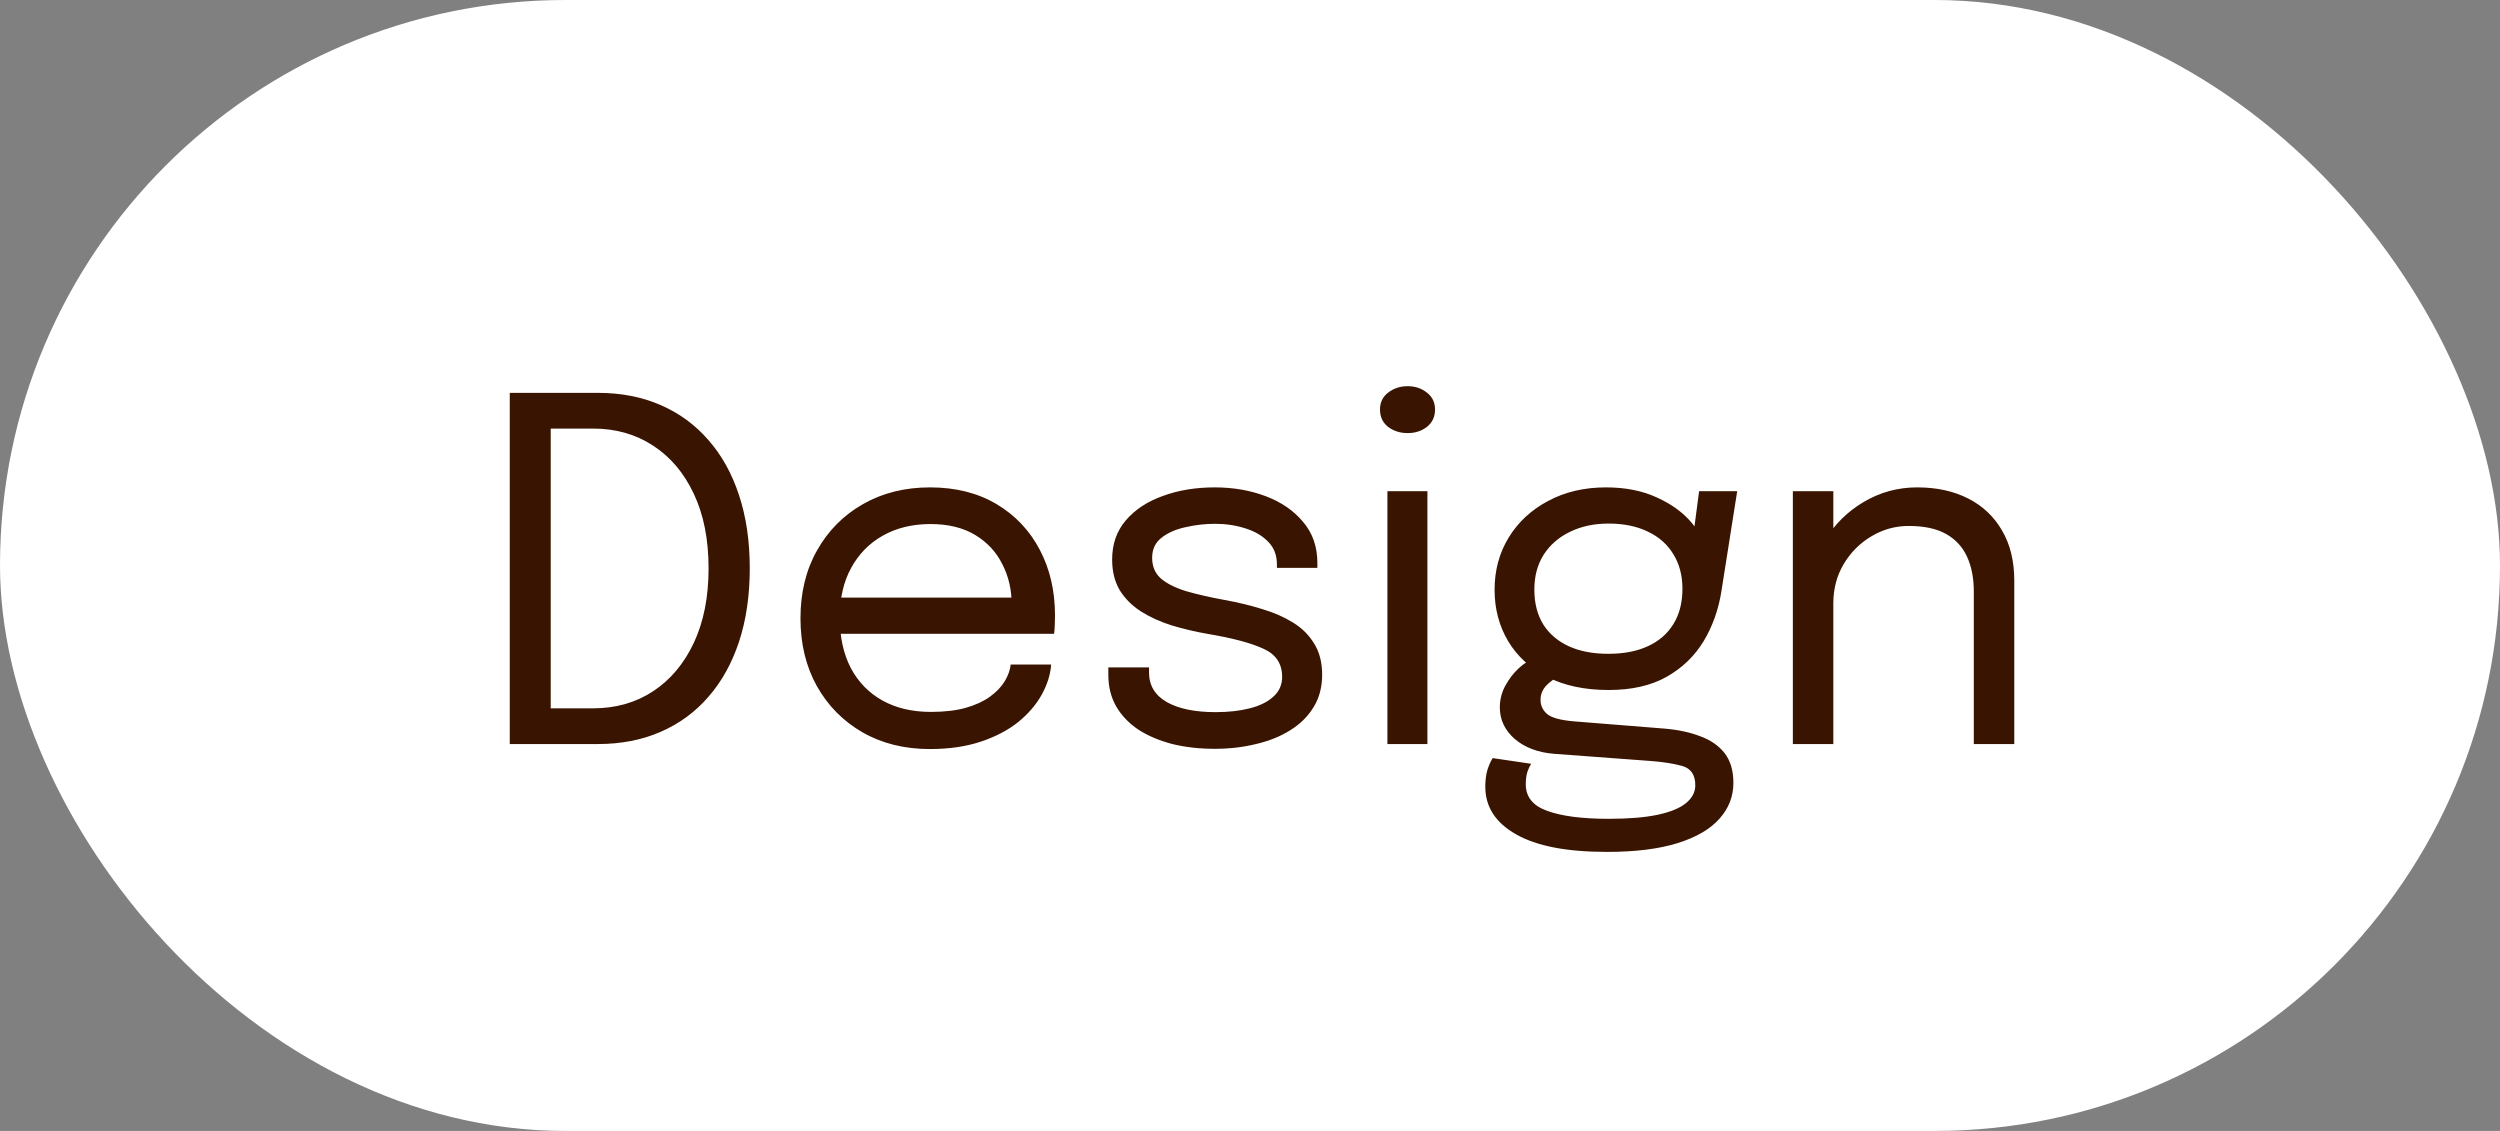 <svg width="84" height="38" viewBox="0 0 84 38" fill="none" xmlns="http://www.w3.org/2000/svg">
<rect x="0" y="0" width="84" height="38" fill="#808080" stroke="none"/>
<g clip-path="url(#clip0_0_4426)">
<rect width="84" height="38" rx="19" fill="white"/>
<path d="M17.128 25V13.2H20.088C20.867 13.2 21.568 13.336 22.192 13.608C22.821 13.88 23.357 14.272 23.8 14.784C24.248 15.291 24.592 15.909 24.832 16.64C25.072 17.365 25.192 18.184 25.192 19.096C25.192 20.008 25.072 20.829 24.832 21.56C24.592 22.285 24.248 22.904 23.8 23.416C23.357 23.928 22.821 24.32 22.192 24.592C21.568 24.864 20.867 25 20.088 25H17.128ZM18.504 24.576L17.888 23.8H19.928C20.685 23.8 21.355 23.611 21.936 23.232C22.523 22.848 22.981 22.304 23.312 21.6C23.643 20.896 23.808 20.061 23.808 19.096C23.808 18.125 23.643 17.291 23.312 16.592C22.981 15.888 22.523 15.347 21.936 14.968C21.355 14.589 20.685 14.4 19.928 14.4H17.888L18.504 13.624V24.576ZM27.664 21.296V20.08H34.232L33.992 20.48C33.992 20.448 33.992 20.419 33.992 20.392C33.992 20.36 33.992 20.331 33.992 20.304C33.992 19.813 33.888 19.365 33.68 18.96C33.477 18.549 33.173 18.221 32.768 17.976C32.363 17.731 31.861 17.608 31.264 17.608C30.661 17.608 30.131 17.736 29.672 17.992C29.213 18.248 28.856 18.611 28.6 19.08C28.344 19.544 28.216 20.099 28.216 20.744C28.216 21.4 28.339 21.965 28.584 22.44C28.835 22.915 29.189 23.28 29.648 23.536C30.107 23.792 30.651 23.92 31.28 23.92C31.728 23.92 32.117 23.875 32.448 23.784C32.779 23.688 33.051 23.563 33.264 23.408C33.483 23.248 33.648 23.075 33.76 22.888C33.872 22.701 33.939 22.515 33.96 22.328H35.32C35.293 22.669 35.187 23.008 35 23.344C34.813 23.68 34.549 23.987 34.208 24.264C33.867 24.536 33.448 24.755 32.952 24.92C32.456 25.085 31.885 25.168 31.24 25.168C30.387 25.168 29.635 24.981 28.984 24.608C28.333 24.235 27.821 23.717 27.448 23.056C27.08 22.395 26.896 21.635 26.896 20.776C26.896 19.907 27.083 19.144 27.456 18.488C27.829 17.827 28.344 17.309 29 16.936C29.656 16.563 30.405 16.376 31.248 16.376C32.107 16.376 32.851 16.563 33.48 16.936C34.109 17.309 34.595 17.821 34.936 18.472C35.277 19.117 35.448 19.853 35.448 20.68C35.448 20.765 35.445 20.877 35.44 21.016C35.435 21.155 35.427 21.248 35.416 21.296H27.664ZM40.816 25.16C40.304 25.16 39.829 25.107 39.392 25C38.96 24.888 38.581 24.728 38.256 24.52C37.936 24.307 37.685 24.045 37.504 23.736C37.328 23.427 37.24 23.072 37.24 22.672C37.24 22.629 37.24 22.587 37.24 22.544C37.24 22.496 37.24 22.456 37.24 22.424H38.608C38.608 22.456 38.608 22.483 38.608 22.504C38.608 22.525 38.608 22.557 38.608 22.6C38.608 23.032 38.808 23.363 39.208 23.592C39.608 23.816 40.154 23.928 40.848 23.928C41.274 23.928 41.656 23.885 41.992 23.8C42.328 23.715 42.592 23.584 42.784 23.408C42.981 23.232 43.08 23.011 43.08 22.744C43.08 22.301 42.872 21.987 42.456 21.8C42.045 21.608 41.429 21.443 40.608 21.304C40.176 21.229 39.765 21.133 39.376 21.016C38.986 20.893 38.64 20.736 38.336 20.544C38.037 20.352 37.8 20.115 37.624 19.832C37.453 19.544 37.368 19.2 37.368 18.8C37.368 18.283 37.52 17.845 37.824 17.488C38.133 17.125 38.549 16.851 39.072 16.664C39.594 16.472 40.176 16.376 40.816 16.376C41.434 16.376 42.005 16.475 42.528 16.672C43.05 16.869 43.469 17.157 43.784 17.536C44.104 17.909 44.264 18.371 44.264 18.92C44.264 18.941 44.264 18.968 44.264 19C44.264 19.027 44.264 19.053 44.264 19.08H42.904C42.904 19.053 42.904 19.032 42.904 19.016C42.904 19 42.904 18.981 42.904 18.96C42.904 18.651 42.805 18.397 42.608 18.2C42.41 17.997 42.154 17.848 41.84 17.752C41.525 17.651 41.189 17.6 40.832 17.6C40.496 17.6 40.165 17.637 39.84 17.712C39.514 17.781 39.245 17.899 39.032 18.064C38.818 18.229 38.712 18.456 38.712 18.744C38.712 19.032 38.81 19.264 39.008 19.44C39.21 19.611 39.493 19.752 39.856 19.864C40.224 19.971 40.656 20.069 41.152 20.16C41.594 20.24 42.013 20.341 42.408 20.464C42.802 20.581 43.149 20.733 43.448 20.92C43.752 21.107 43.989 21.344 44.16 21.632C44.336 21.915 44.424 22.261 44.424 22.672C44.424 23.088 44.328 23.451 44.136 23.76C43.949 24.069 43.688 24.328 43.352 24.536C43.021 24.744 42.637 24.899 42.2 25C41.768 25.107 41.306 25.16 40.816 25.16ZM46.617 25V16.504H47.961V25H46.617ZM47.297 14.552C47.046 14.552 46.827 14.483 46.641 14.344C46.459 14.2 46.368 14.005 46.368 13.76C46.368 13.52 46.459 13.331 46.641 13.192C46.827 13.048 47.046 12.976 47.297 12.976C47.547 12.976 47.763 13.048 47.944 13.192C48.126 13.331 48.217 13.52 48.217 13.76C48.217 14.005 48.126 14.2 47.944 14.344C47.763 14.483 47.547 14.552 47.297 14.552ZM55.914 24.48C56.372 24.517 56.775 24.603 57.122 24.736C57.474 24.864 57.748 25.053 57.946 25.304C58.143 25.56 58.242 25.893 58.242 26.304C58.242 26.757 58.087 27.157 57.778 27.504C57.468 27.856 56.999 28.131 56.37 28.328C55.74 28.525 54.948 28.624 53.994 28.624C52.644 28.624 51.626 28.427 50.938 28.032C50.25 27.643 49.906 27.109 49.906 26.432C49.906 26.219 49.93 26.029 49.978 25.864C50.031 25.704 50.09 25.573 50.154 25.472L51.45 25.664C51.407 25.723 51.364 25.811 51.322 25.928C51.284 26.051 51.266 26.192 51.266 26.352C51.266 26.779 51.508 27.077 51.994 27.248C52.479 27.424 53.167 27.512 54.058 27.512C54.724 27.512 55.271 27.467 55.698 27.376C56.124 27.285 56.442 27.155 56.65 26.984C56.858 26.813 56.962 26.613 56.962 26.384C56.962 26.037 56.815 25.821 56.522 25.736C56.234 25.656 55.876 25.6 55.45 25.568L52.218 25.328C51.679 25.285 51.239 25.12 50.898 24.832C50.562 24.539 50.394 24.184 50.394 23.768C50.394 23.512 50.455 23.269 50.578 23.04C50.706 22.811 50.852 22.619 51.018 22.464C51.188 22.304 51.34 22.208 51.474 22.176L52.546 22.664C52.412 22.685 52.247 22.779 52.05 22.944C51.858 23.104 51.762 23.293 51.762 23.512C51.762 23.709 51.839 23.872 51.994 24C52.148 24.123 52.455 24.203 52.914 24.24L55.914 24.48ZM57.09 16.504H58.37L57.842 19.848C57.746 20.472 57.546 21.037 57.242 21.544C56.938 22.045 56.522 22.445 55.994 22.744C55.471 23.037 54.823 23.184 54.05 23.184C53.244 23.184 52.556 23.037 51.986 22.744C51.415 22.451 50.978 22.051 50.674 21.544C50.37 21.032 50.218 20.456 50.218 19.816C50.218 19.165 50.375 18.581 50.69 18.064C51.01 17.541 51.452 17.131 52.018 16.832C52.583 16.528 53.231 16.376 53.962 16.376C54.618 16.376 55.191 16.491 55.682 16.72C56.172 16.944 56.559 17.227 56.842 17.568C57.13 17.909 57.29 18.253 57.322 18.6L56.81 18.632L57.09 16.504ZM54.042 21.968C54.559 21.968 55.002 21.883 55.37 21.712C55.743 21.541 56.028 21.293 56.226 20.968C56.428 20.643 56.53 20.248 56.53 19.784C56.53 19.336 56.428 18.949 56.226 18.624C56.028 18.293 55.743 18.04 55.37 17.864C55.002 17.683 54.562 17.592 54.05 17.592C53.559 17.592 53.124 17.685 52.746 17.872C52.372 18.053 52.079 18.309 51.866 18.64C51.658 18.971 51.554 19.36 51.554 19.808C51.554 20.261 51.652 20.651 51.85 20.976C52.052 21.296 52.338 21.541 52.706 21.712C53.079 21.883 53.524 21.968 54.042 21.968ZM66.32 25V20.928C66.32 20.683 66.32 20.483 66.32 20.328C66.32 20.168 66.32 20.016 66.32 19.872C66.32 19.429 66.245 19.043 66.096 18.712C65.946 18.381 65.712 18.125 65.392 17.944C65.072 17.763 64.653 17.672 64.136 17.672C63.682 17.672 63.261 17.789 62.872 18.024C62.488 18.253 62.178 18.565 61.944 18.96C61.714 19.349 61.6 19.787 61.6 20.272L60.824 19.976C60.824 19.309 60.986 18.704 61.312 18.16C61.642 17.616 62.08 17.184 62.624 16.864C63.173 16.539 63.77 16.376 64.416 16.376C65.072 16.376 65.645 16.501 66.136 16.752C66.626 17.003 67.005 17.363 67.272 17.832C67.544 18.296 67.68 18.856 67.68 19.512C67.68 19.747 67.68 20.003 67.68 20.28C67.68 20.557 67.68 20.816 67.68 21.056V25H66.32ZM60.24 25V16.504H61.6V25H60.24Z" fill="#391400"/>
</g>
<defs>
<clipPath id="clip0_0_4426">
<rect width="84" height="38" fill="white"/>
</clipPath>
</defs>
</svg>

